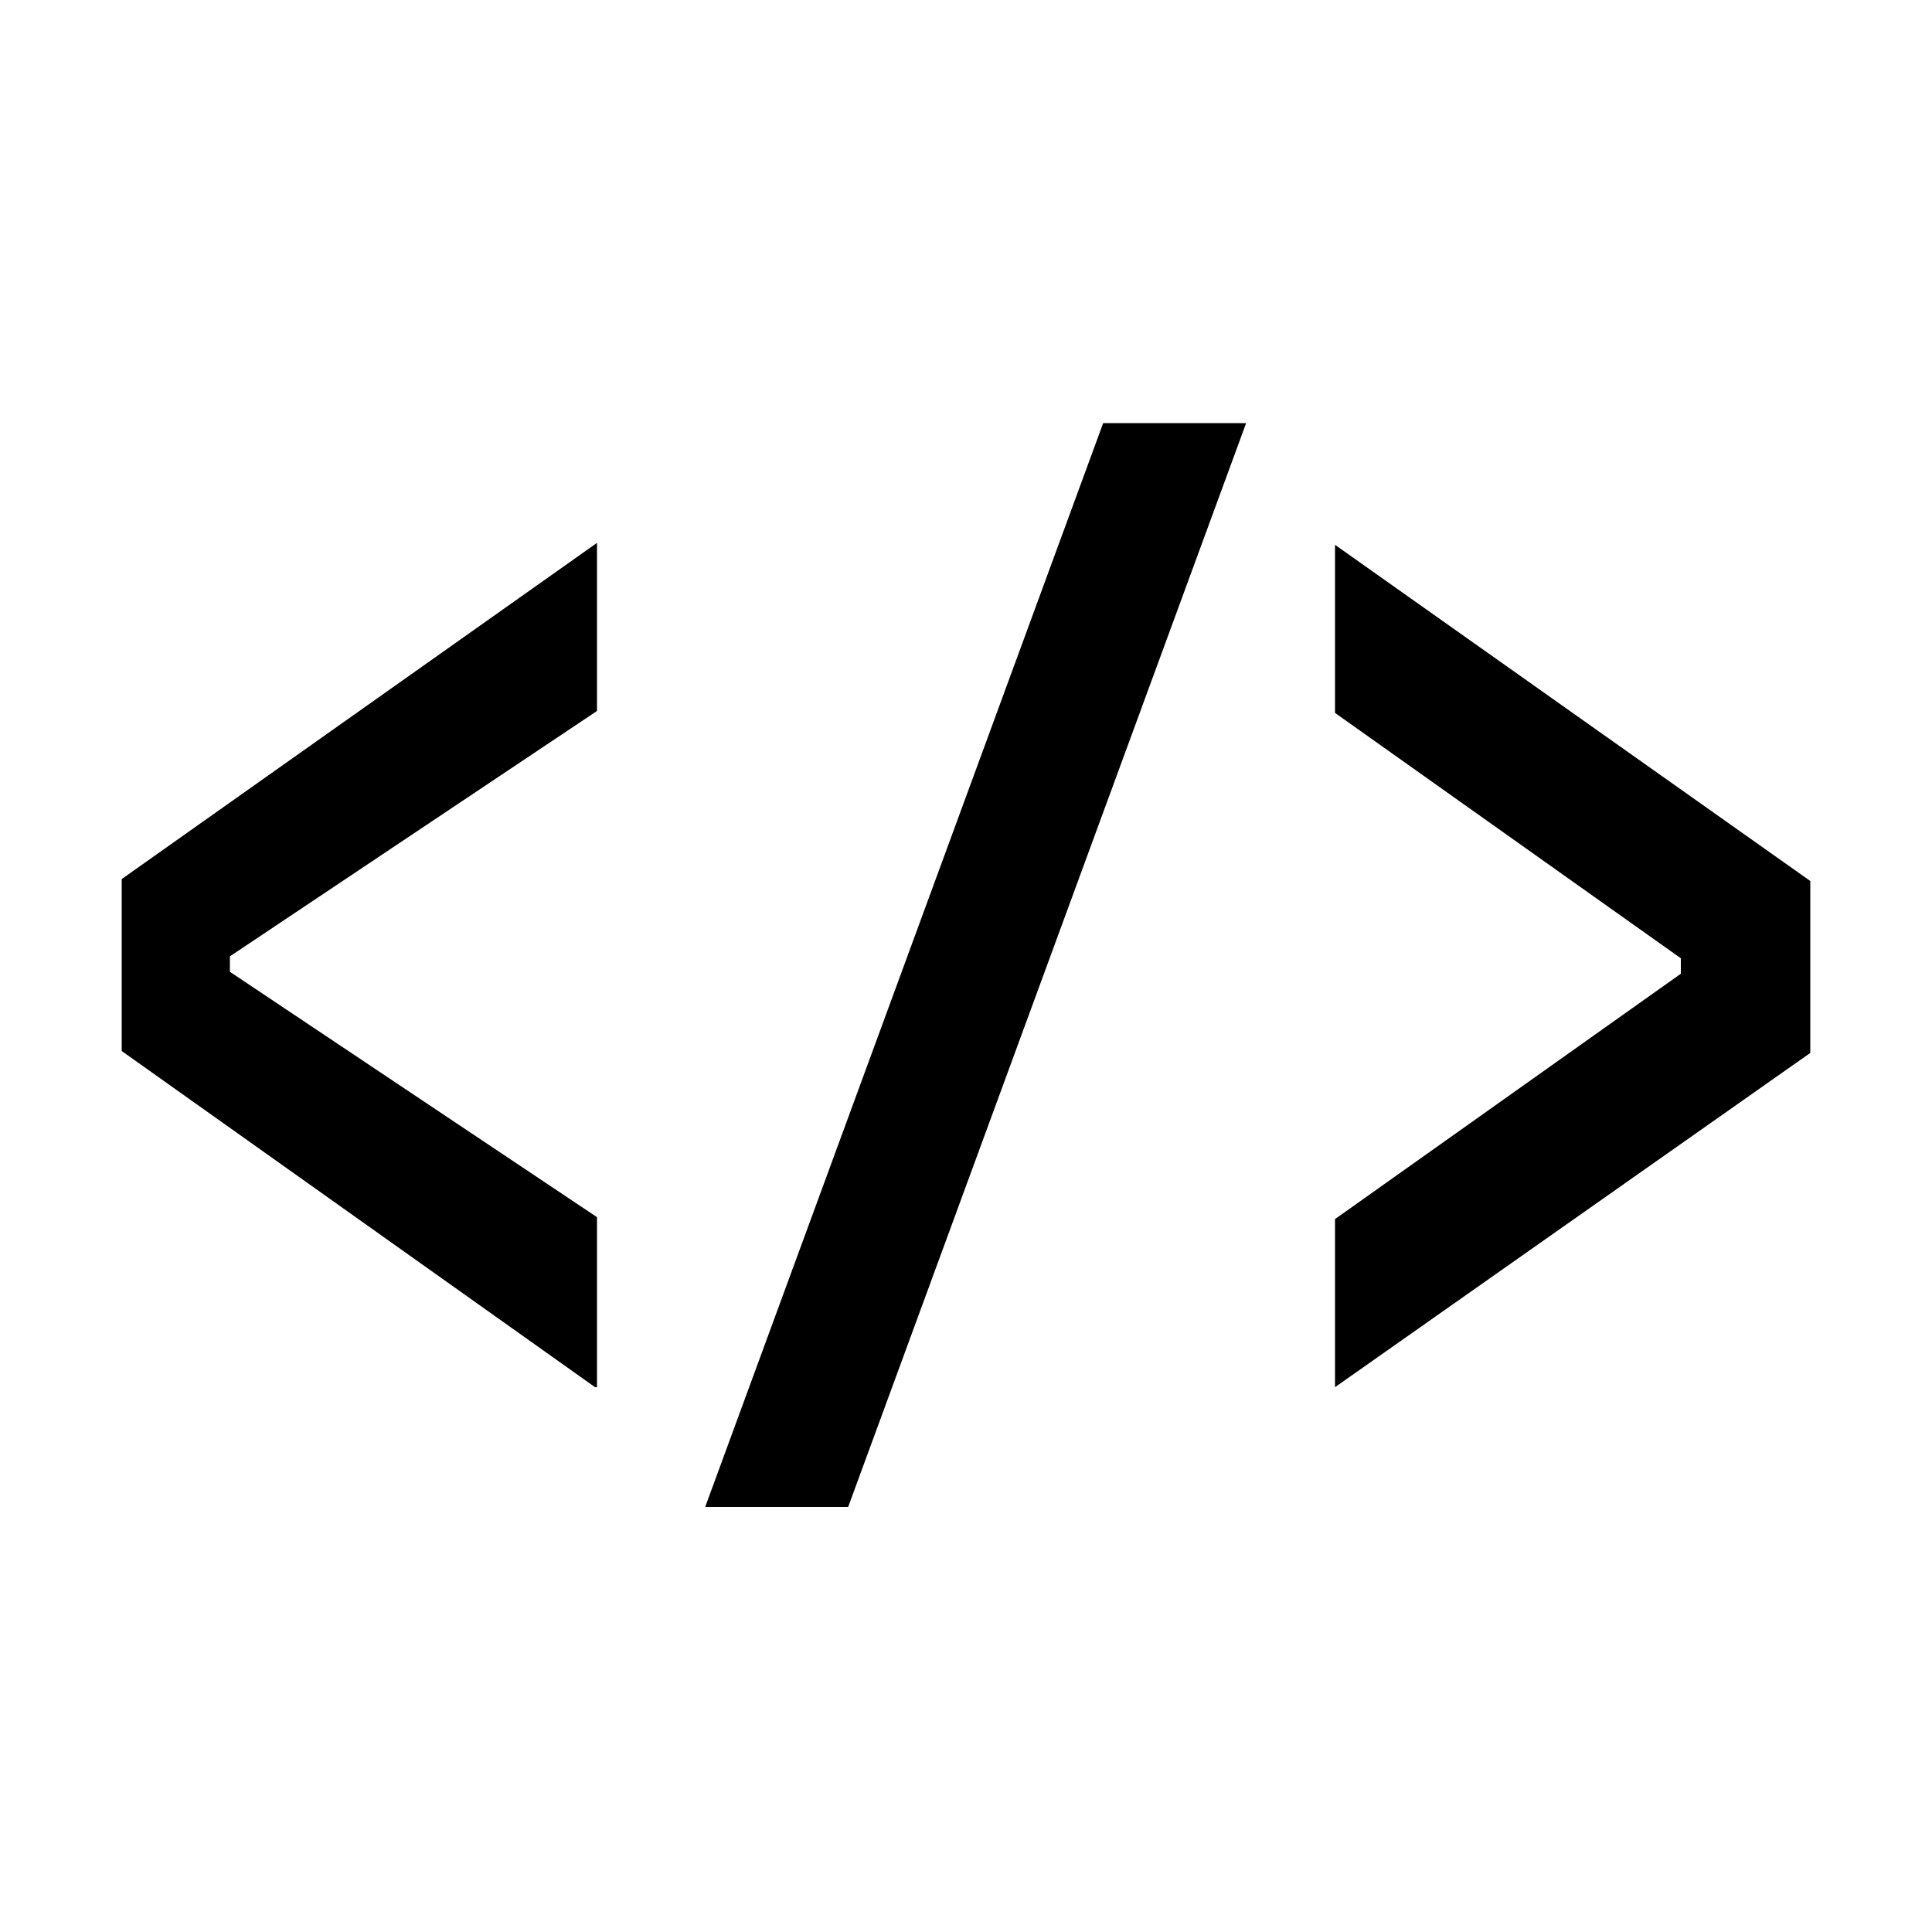 <svg version="1.1" id="Layer" x="0px" y="0px" viewBox="0 0 100 100">
<style type="text/css">
	.st0{fill:#FFFFFF;}
</style>
<g id="Shape">
	<path class="st0" d="M69.1,71.8v-8.7L87,50.4v-0.8L69.1,36.9v-8.7l24.6,17.4v8.9L69.1,71.8z"/>
	<path class="st0" d="M36.5,78l20.6-56.1h7.4L43.9,78H36.5z"/>
	<path class="st0" d="M30.8,71.8L6.3,54.4v-8.9l24.6-17.4v8.7l-19,12.7v0.8l19,12.7V71.8z"/>
</g>
</svg>